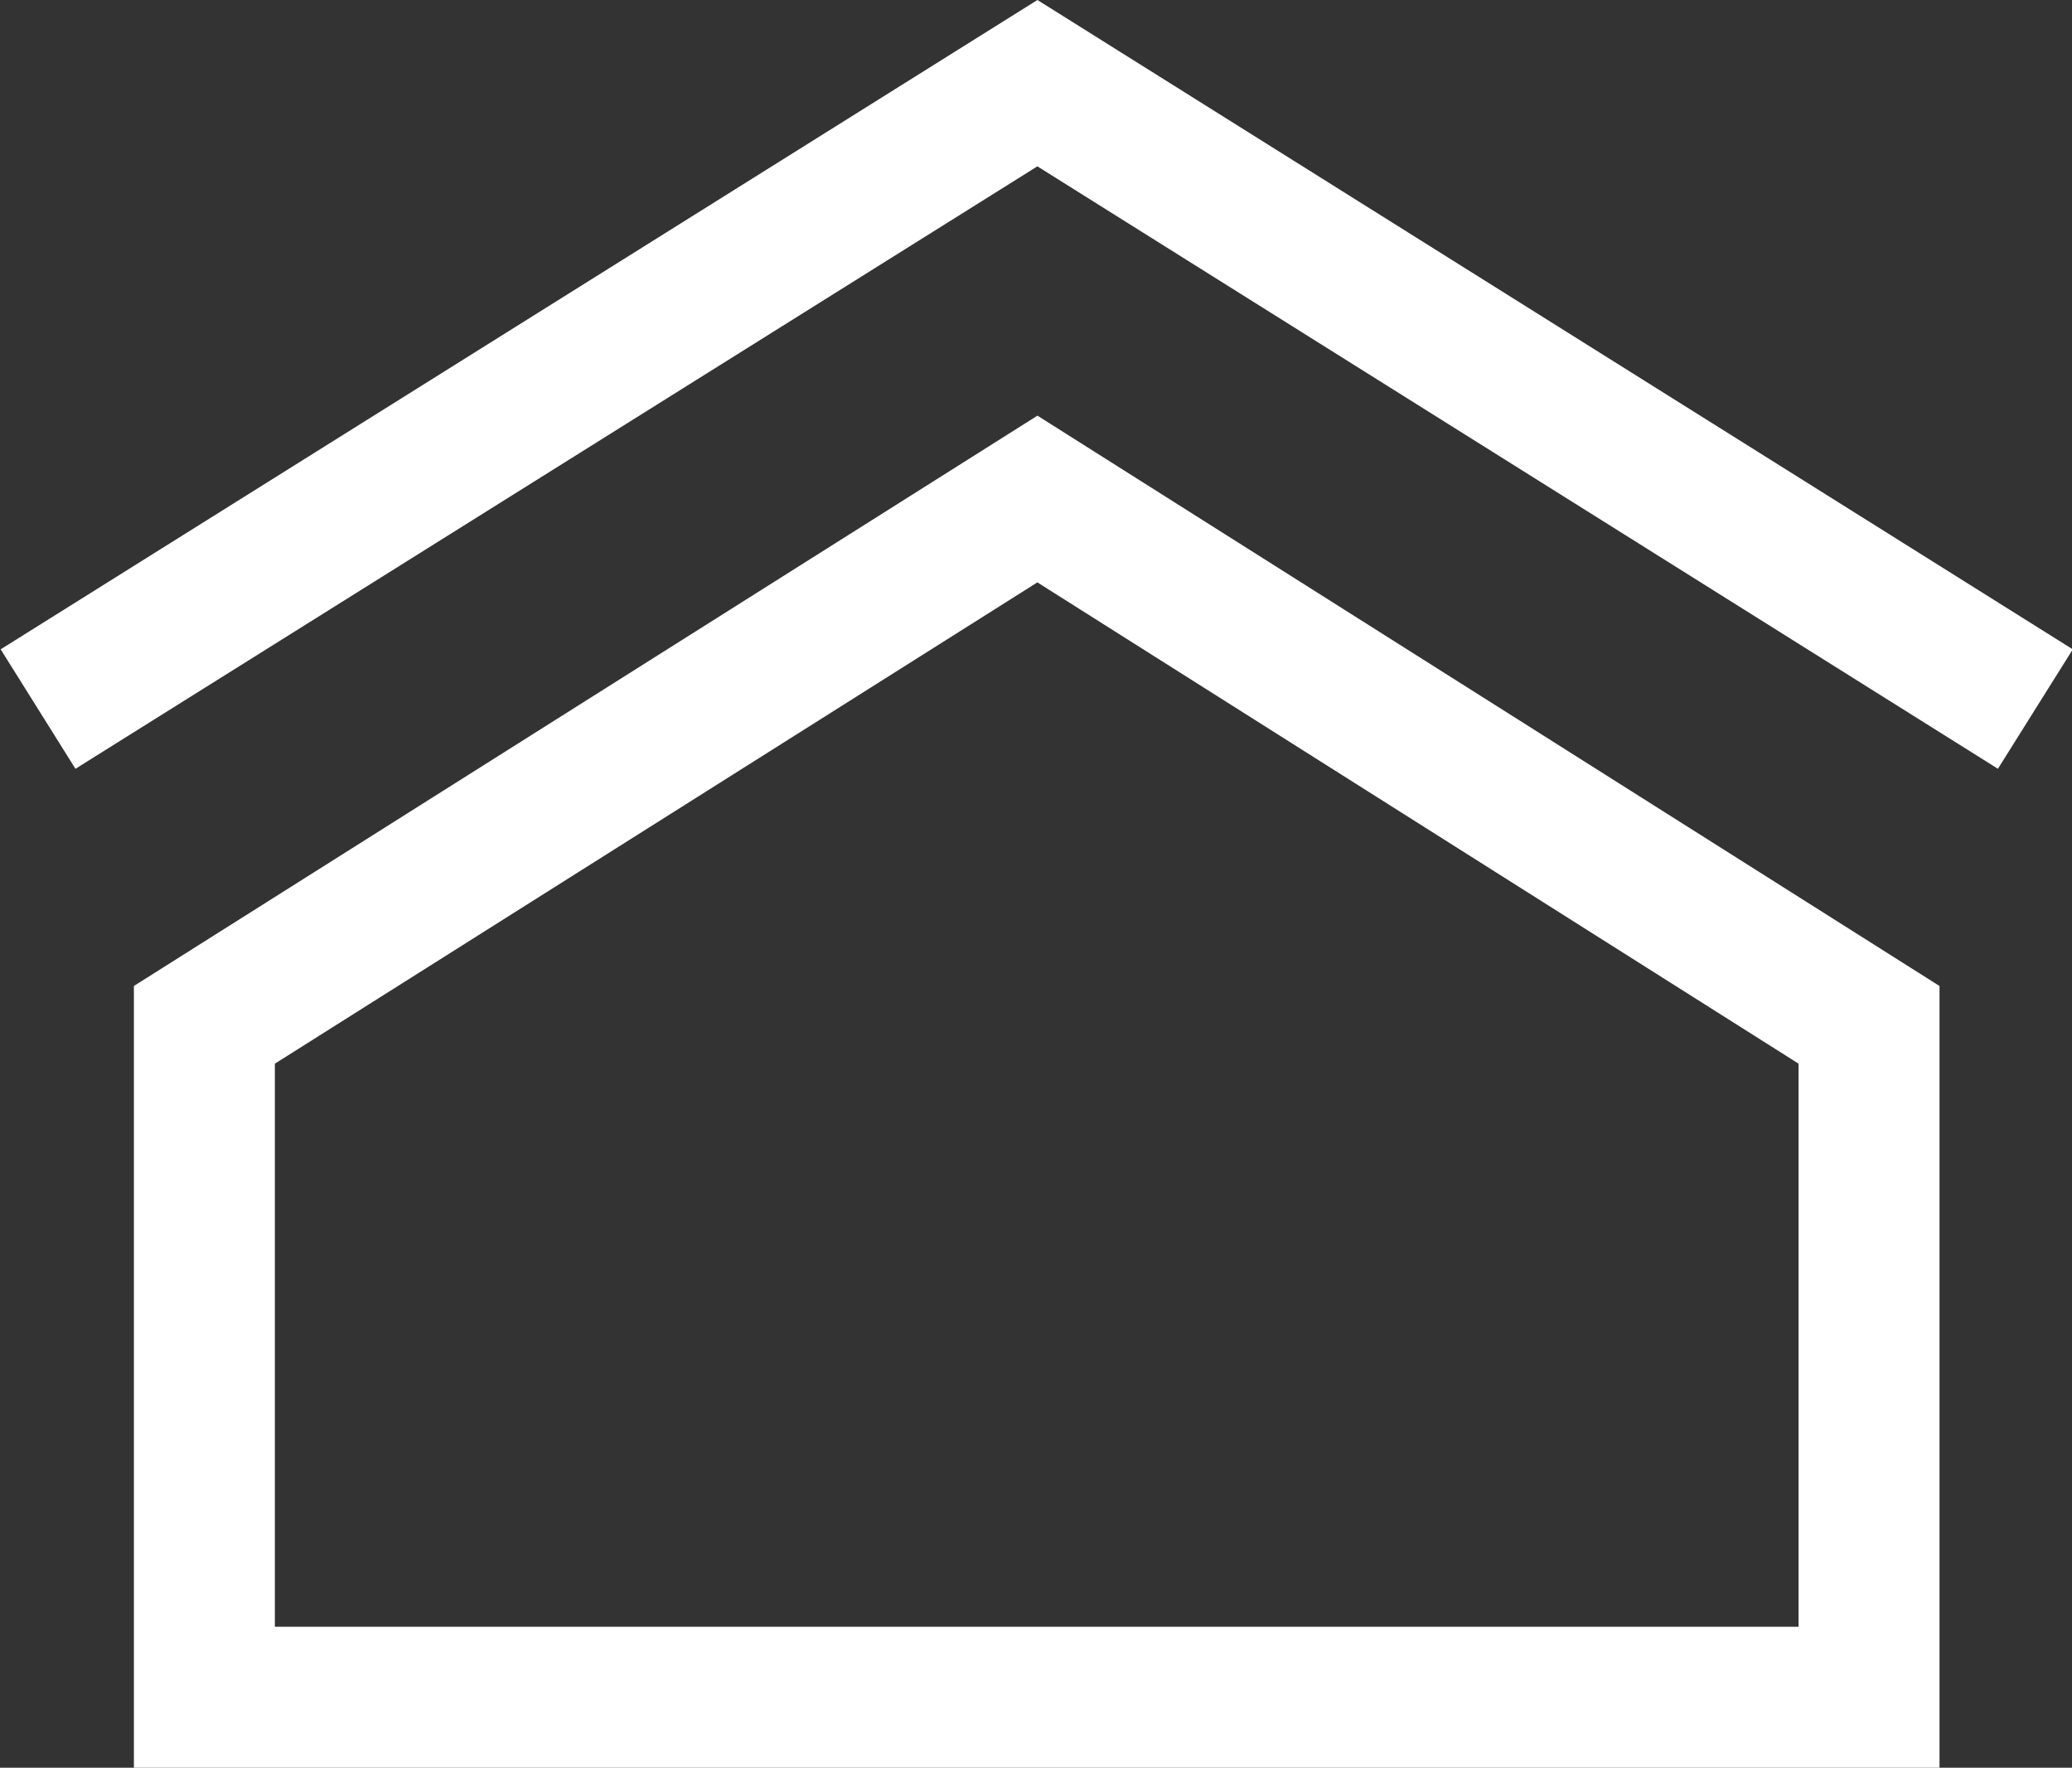 <?xml version="1.0" encoding="UTF-8"?>
<svg id="Vrstva_2" data-name="Vrstva 2" xmlns="http://www.w3.org/2000/svg" viewBox="0 0 14.7 12.54">
  <rect x="0" y="0" width="14.7" height="12.54" fill="#333333" stroke="none"/>
  <defs>
    <style>
      .cls-1 {
        fill: none;
        stroke: #fff;
        stroke-miterlimit: 10;
      }
    </style>
  </defs>
  <g id="Vrstva_1-2" data-name="Vrstva 1">
    <polygon class="cls-1" points="13.26 7.27 13.26 12.04 1.45 12.04 1.45 7.27 7.36 3.54 13.26 7.27"/>
    <polyline class="cls-1" points=".27 5.03 7.36 .59 14.44 5.03"/>
  </g>
</svg>
